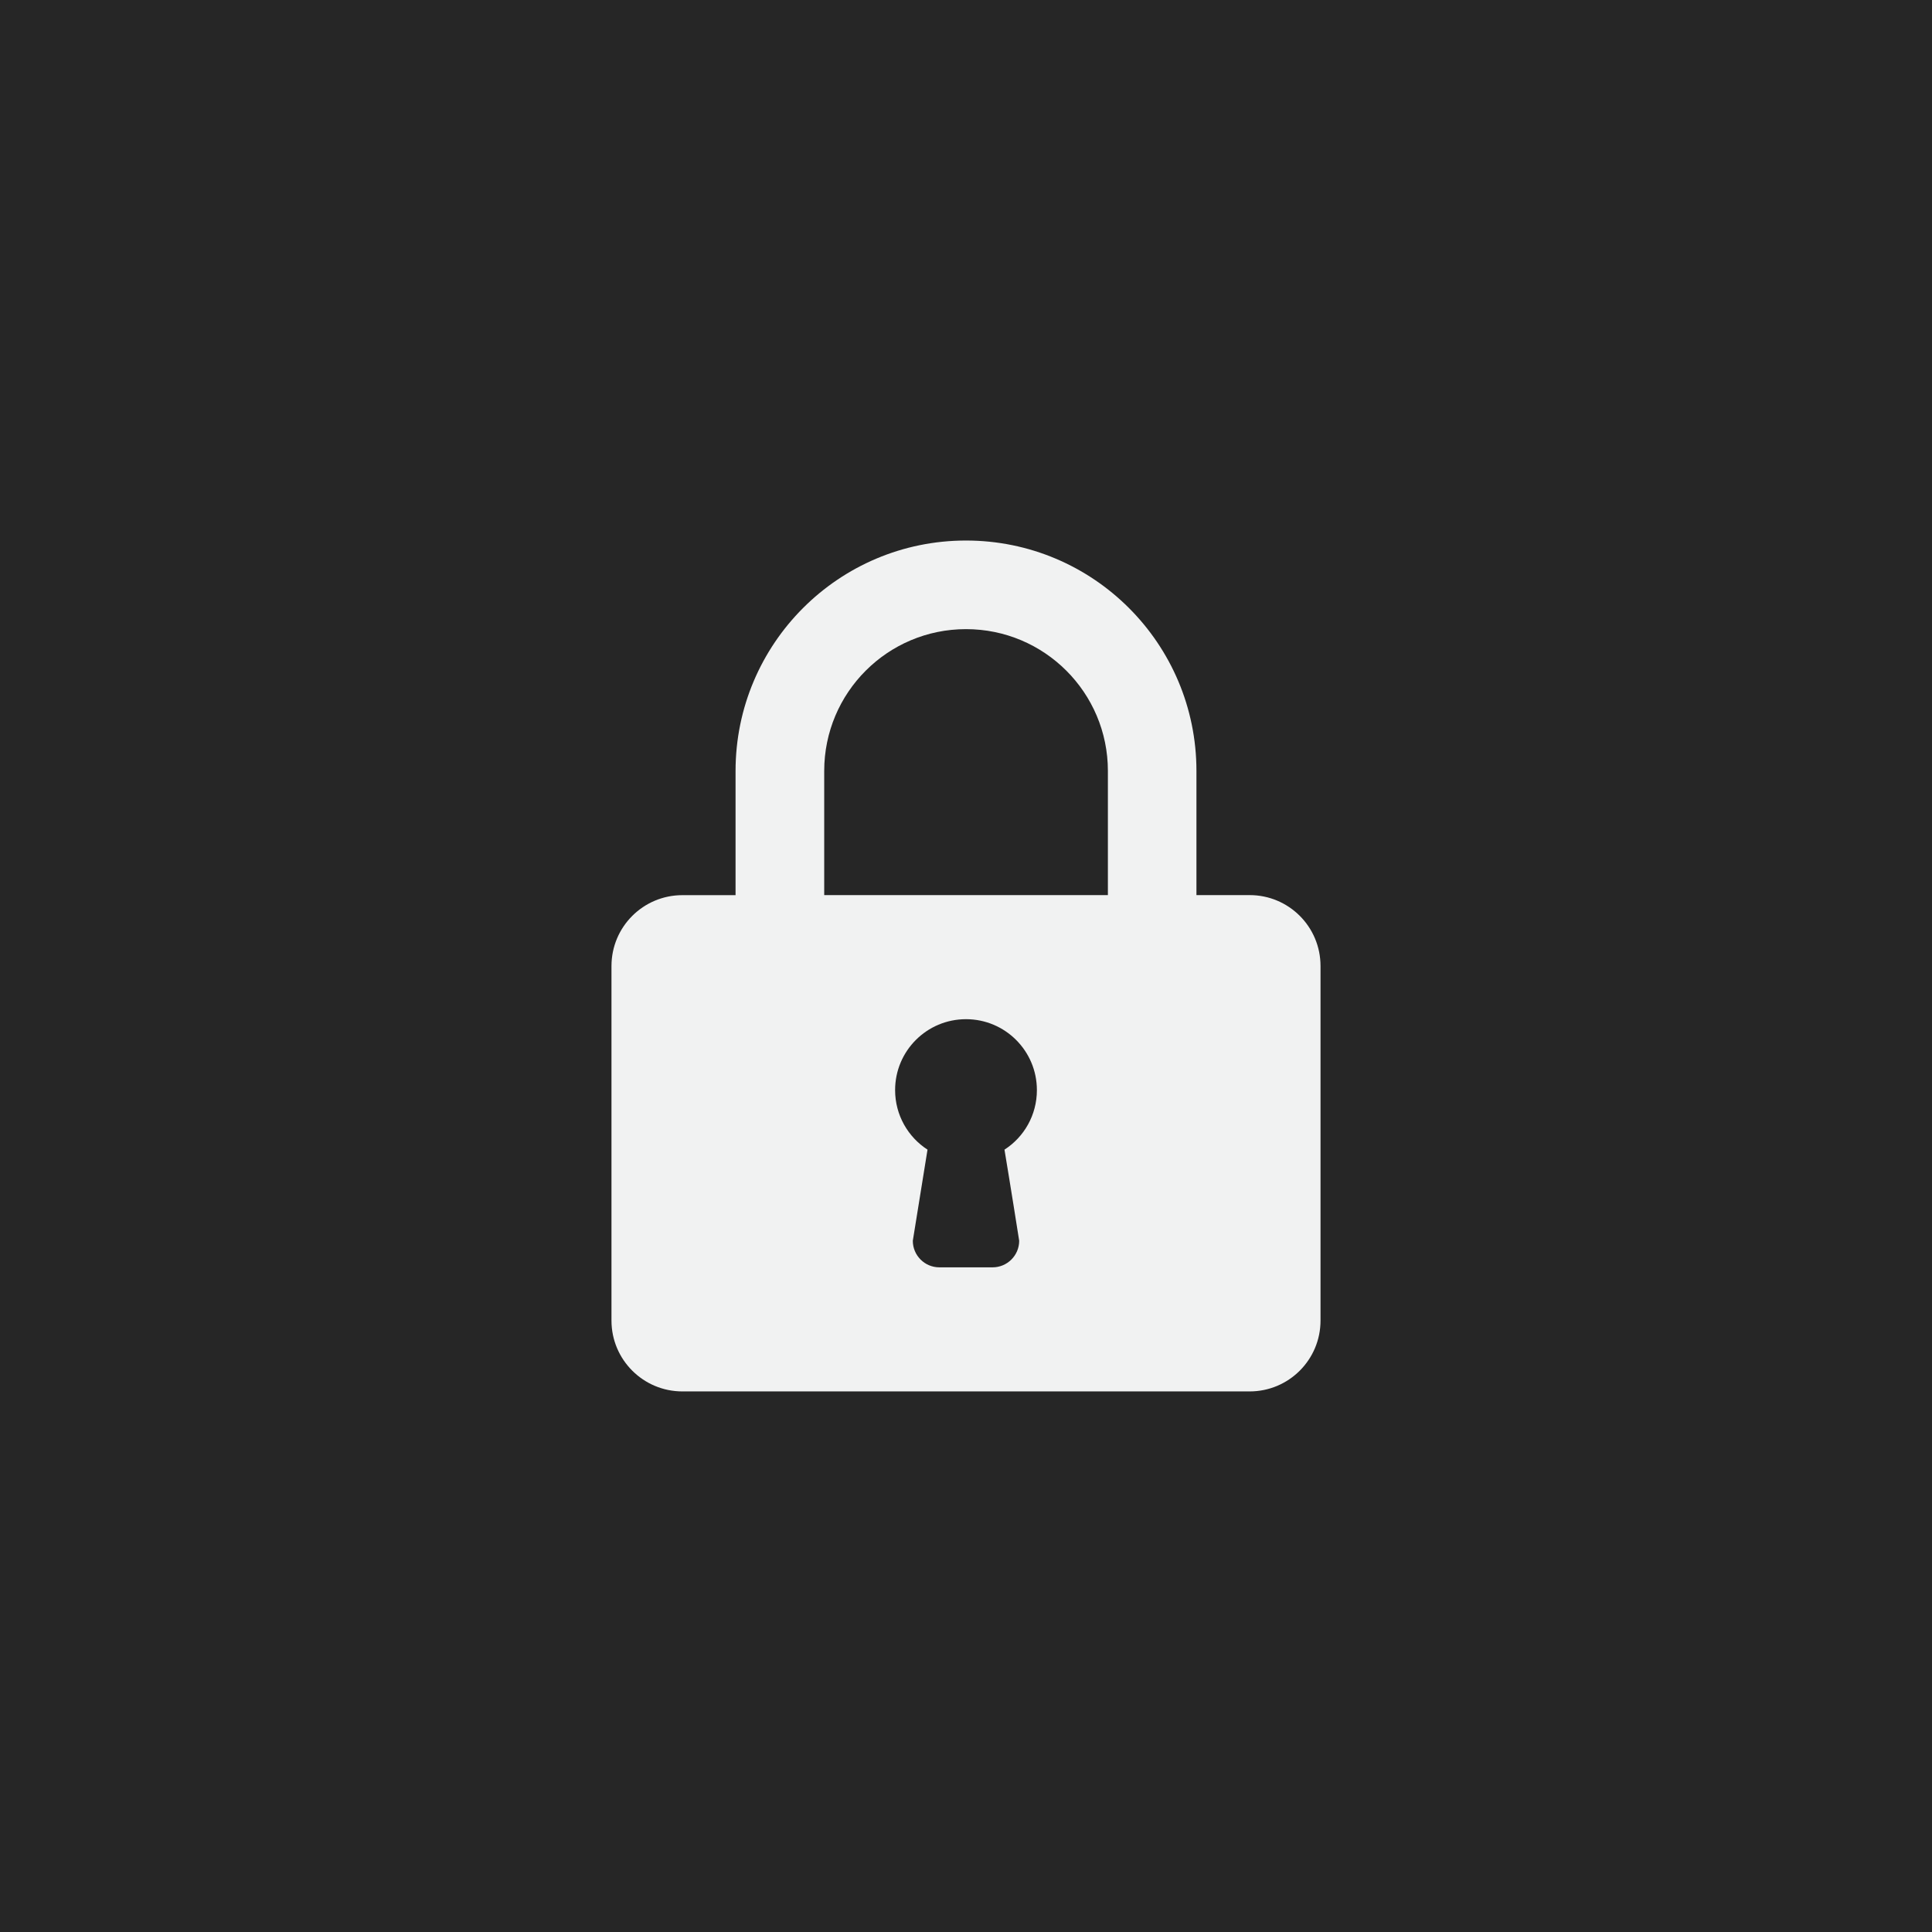 <?xml version="1.0" encoding="iso-8859-1"?>
<!-- Generator: Adobe Illustrator 16.0.0, SVG Export Plug-In . SVG Version: 6.00 Build 0)  -->
<!DOCTYPE svg PUBLIC "-//W3C//DTD SVG 1.1//EN" "http://www.w3.org/Graphics/SVG/1.1/DTD/svg11.dtd">
<svg version="1.1" xmlns="http://www.w3.org/2000/svg" xmlns:xlink="http://www.w3.org/1999/xlink" x="0px" y="0px" width="36px"
	 height="36px" viewBox="0 0 36 36" style="enable-background:new 0 0 36 36;" xml:space="preserve">
<g id="read">
	<rect style="fill:#262626;" width="36" height="36"/>
</g>
<g id="unread" style="display:none;">
	<rect x="3" y="3" style="display:inline;fill:#76B852;" width="30" height="30"/>
</g>
<g id="Link" style="display:none;">
	<path style="display:inline;fill:#F1F2F2;" d="M10.799,19.2H22.32l-2.771,2.772c-0.237,0.236-0.349,0.519-0.349,0.828
		c0,0.591,0.487,1.2,1.2,1.2c0.318,0,0.597-0.115,0.828-0.349l4.775-4.775C26.2,18.68,26.401,18.438,26.401,18
		s-0.167-0.648-0.388-0.868l-4.785-4.785c-0.231-0.231-0.51-0.348-0.828-0.348c-0.713,0-1.2,0.609-1.2,1.2
		c0,0.31,0.111,0.592,0.348,0.828L22.32,16.8H10.799c-0.662,0-1.2,0.538-1.2,1.2C9.599,18.663,10.137,19.2,10.799,19.2z"/>
</g>
<g id="Lock">
	<path style="fill:#F1F2F2;" d="M13.706,14.367v2.313h-0.991c-0.729,0-1.321,0.59-1.321,1.321v6.606c0,0.729,0.592,1.32,1.321,1.32
		h10.571c0.729,0,1.32-0.591,1.32-1.32V18c0-0.731-0.591-1.321-1.32-1.321h-0.992v-2.313c0-2.372-1.922-4.294-4.294-4.294
		S13.706,11.995,13.706,14.367z M15.358,16.679v-2.313c0-1.46,1.182-2.643,2.642-2.643c1.461,0,2.644,1.183,2.644,2.643v2.313
		H15.358z M16.679,20.312c0-0.73,0.591-1.321,1.321-1.321c0.729,0,1.321,0.591,1.321,1.321c0,0.467-0.24,0.876-0.604,1.11
		c0,0,0.13,0.78,0.274,1.698c0,0.273-0.222,0.495-0.496,0.495h-0.991c-0.274,0-0.495-0.222-0.495-0.495l0.274-1.698
		C16.92,21.188,16.679,20.778,16.679,20.312z"/>
</g>
<g id="hot" style="display:none;">
	<g style="display:inline;">
		<path style="fill:#D2623E;" d="M10.742,28.36c-0.202-0.257-1.162-1.23-0.747-2.286c0,0-0.98,0.767-0.612,1.875
			c-0.169-0.246-1.782-1.088-1.648-4.193c0,0-0.101,0.101-0.257,0.276v7.965c0.889-0.024,1.558-0.293,1.558-0.293
			S11.619,30.407,10.742,28.36z"/>
		<path style="fill:#EC6C51;" d="M5.816,27.539c0,0,0.254,2.056,1.104,2.385c0,0-1.699-0.412-2.039-2.468
			c-0.085,0.247-2.402,2.482,0.843,4.208c0.598,0.275,1.216,0.349,1.753,0.334v-7.966C6.955,24.625,5.816,26.081,5.816,27.539z"/>
	</g>
</g>
<g id="mine" style="display:none;">
	<circle style="display:inline;fill:#76B852;stroke:#262626;stroke-width:2;stroke-miterlimit:10;" cx="31" cy="5" r="3"/>
</g>
<g id="bubble" style="display:none;">
	<g transform="translate(96 96)" style="display:inline;">
		<path style="fill:#FFFFFF;" d="M-77.999-84.988c-4.641,0-8.403,2.847-8.403,6.359c0,1.996,1.218,3.784,3.128,4.949
			c-0.285,0.748-0.704,1.596-1.319,2.465c1.47,0.632,3.145-0.328,4.328-1.293c0.719,0.155,1.481,0.237,2.266,0.237
			c4.635,0,8.4-2.848,8.4-6.358C-69.599-82.14-73.364-84.987-77.999-84.988L-77.999-84.988z"/>
	</g>
</g>
</svg>
